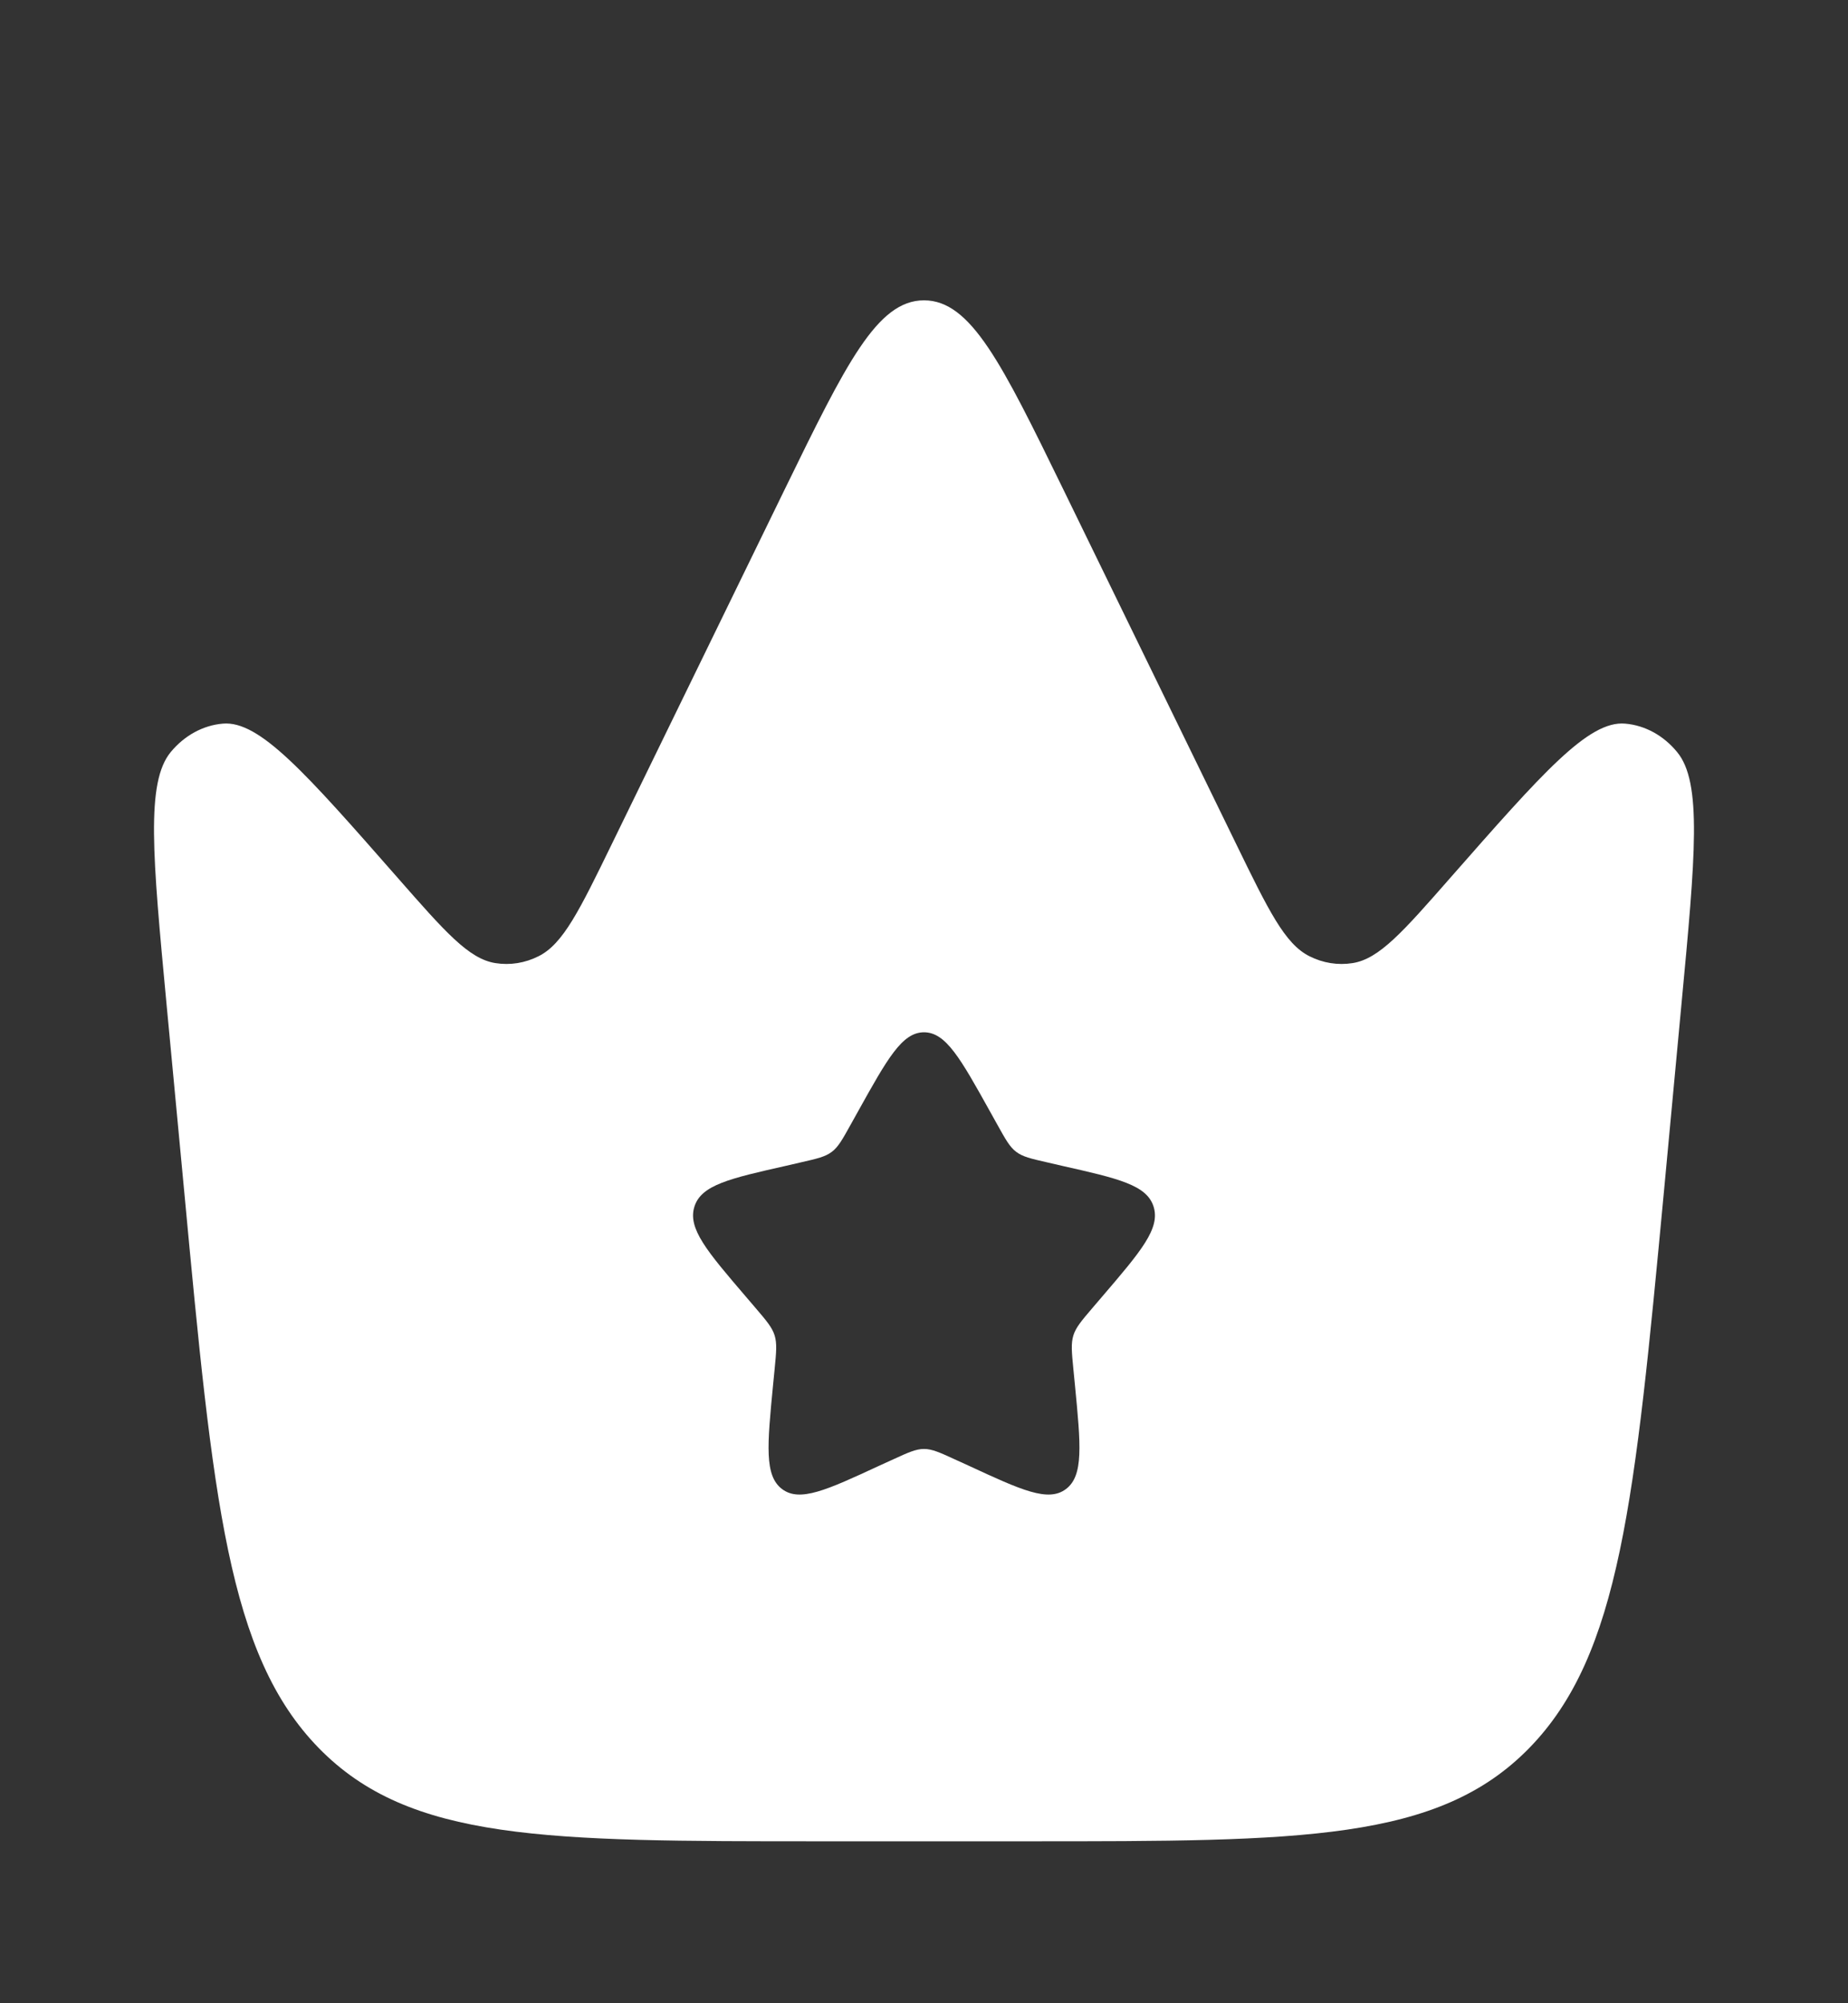 <svg width="12" height="13" viewBox="0 0 12 13" fill="none" xmlns="http://www.w3.org/2000/svg">
<rect x="0" y="0" width="12" height="13" fill="#333333" stroke="none"/>
<path fill-rule="evenodd" clip-rule="evenodd" d="M10.919 6.512L10.805 7.73C10.616 9.736 10.521 10.739 9.93 11.344C9.339 11.949 8.452 11.949 6.68 11.949H5.32C3.548 11.949 2.661 11.949 2.07 11.344C1.479 10.739 1.384 9.736 1.196 7.73L1.081 6.512C0.991 5.556 0.946 5.077 1.109 4.88C1.198 4.773 1.318 4.707 1.447 4.696C1.685 4.675 1.984 5.015 2.581 5.695C2.89 6.047 3.044 6.223 3.217 6.25C3.312 6.265 3.409 6.25 3.498 6.205C3.657 6.125 3.763 5.908 3.975 5.473L5.093 3.181C5.494 2.36 5.695 1.949 6 1.949C6.305 1.949 6.506 2.36 6.907 3.181L8.025 5.473C8.237 5.908 8.343 6.125 8.502 6.205C8.591 6.25 8.688 6.265 8.783 6.25C8.956 6.223 9.11 6.047 9.419 5.695C10.017 5.015 10.315 4.675 10.553 4.696C10.682 4.707 10.802 4.773 10.89 4.88C11.054 5.077 11.009 5.556 10.919 6.512ZM6.476 7.298L6.427 7.21C6.237 6.869 6.142 6.699 6 6.699C5.858 6.699 5.763 6.869 5.573 7.21L5.524 7.298C5.47 7.395 5.443 7.444 5.401 7.475C5.359 7.507 5.306 7.519 5.201 7.543L5.106 7.565C4.737 7.648 4.553 7.69 4.509 7.831C4.465 7.972 4.59 8.119 4.842 8.413L4.907 8.489C4.979 8.573 5.014 8.615 5.03 8.666C5.046 8.718 5.041 8.774 5.03 8.885L5.02 8.987C4.982 9.379 4.963 9.576 5.078 9.663C5.193 9.75 5.366 9.671 5.711 9.511L5.801 9.47C5.899 9.425 5.948 9.403 6 9.403C6.052 9.403 6.101 9.425 6.199 9.47L6.289 9.511C6.634 9.671 6.807 9.75 6.922 9.663C7.037 9.576 7.018 9.379 6.98 8.987L6.97 8.885C6.959 8.774 6.954 8.718 6.97 8.666C6.986 8.615 7.021 8.573 7.093 8.489L7.158 8.413C7.41 8.119 7.535 7.972 7.491 7.831C7.447 7.69 7.263 7.648 6.894 7.565L6.799 7.543C6.694 7.519 6.641 7.507 6.599 7.475C6.557 7.444 6.53 7.395 6.476 7.298Z" fill="white"/>
</svg>
